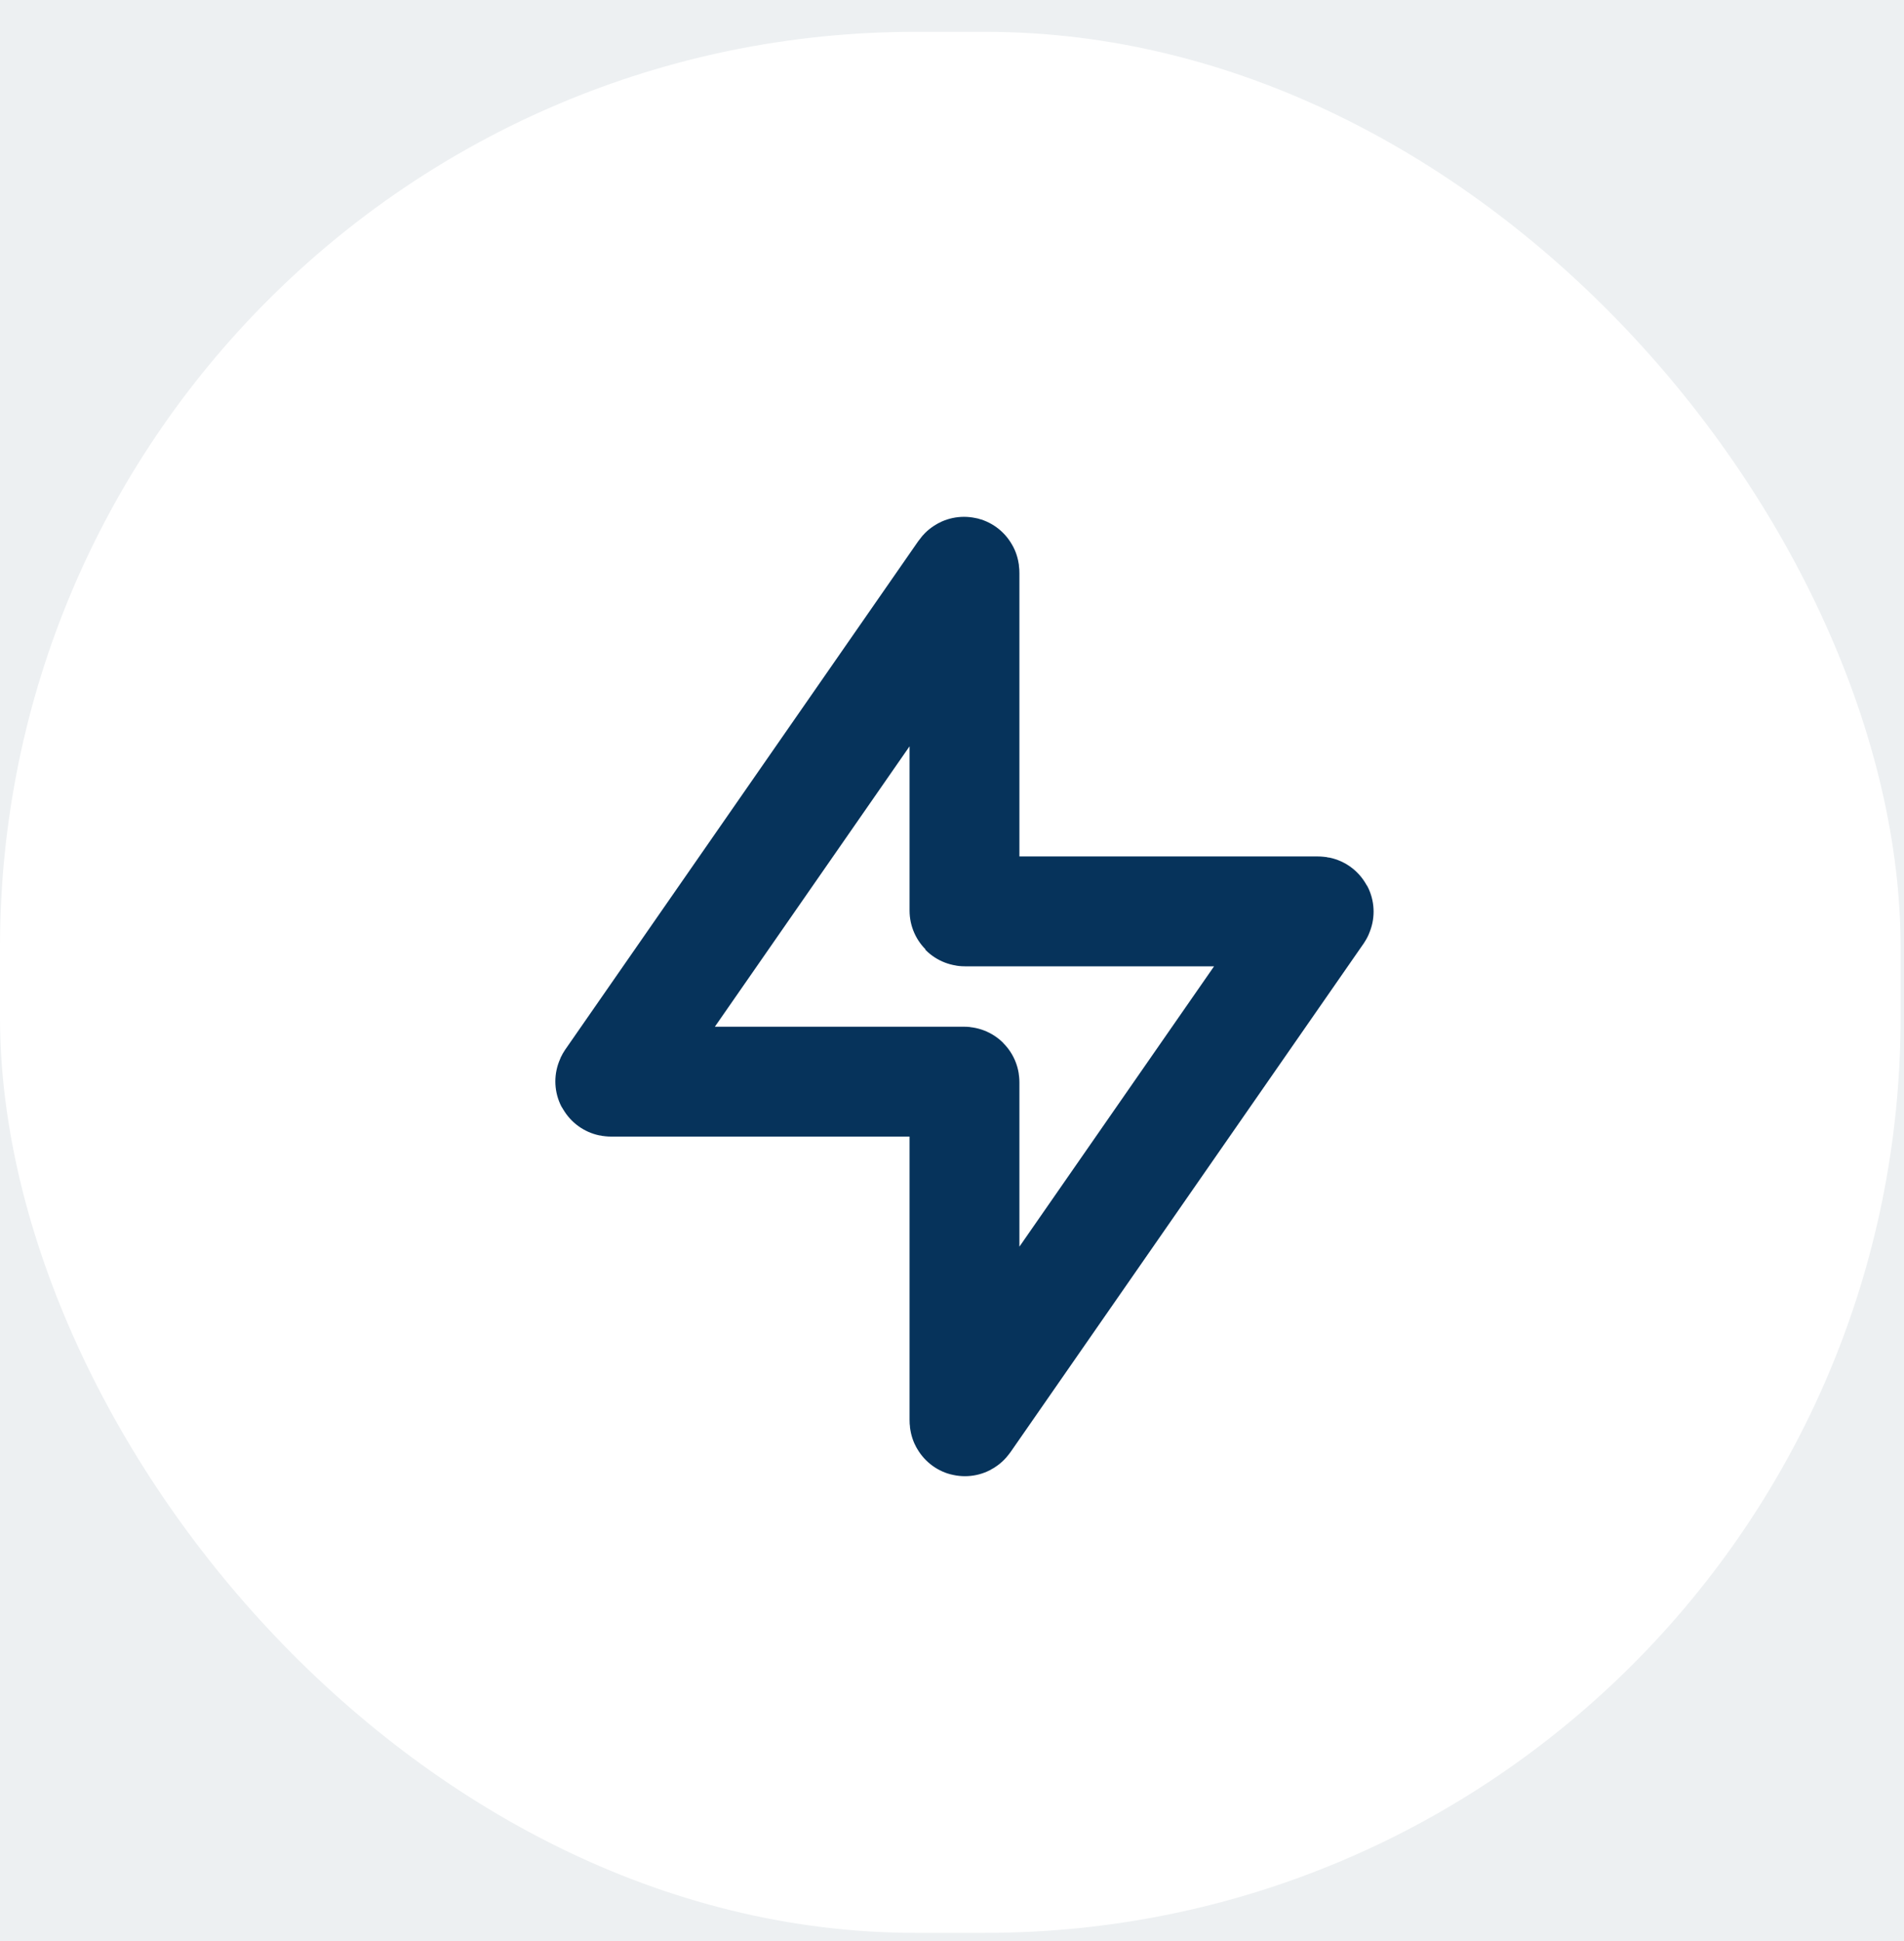 <svg width="52" height="53" viewBox="0 0 52 53" fill="none" xmlns="http://www.w3.org/2000/svg">
<rect width="52" height="53" fill="#E5E5E5"/>
<rect width="1024" height="969" transform="translate(-156 -348)" fill="white"/>
<rect x="-126" y="-66.131" width="964" height="278" rx="10" fill="#EDF0F2"/>
<rect y="0.869" width="51.907" height="51.907" rx="25" fill="white"/>
<path d="M26.321 29.534H16.695C16.678 29.534 16.67 29.534 16.667 29.528C16.664 29.523 16.669 29.516 16.678 29.502L16.678 29.502L26.304 15.641C26.319 15.62 26.326 15.609 26.334 15.611C26.341 15.613 26.341 15.626 26.341 15.652V24.865C26.341 24.875 26.341 24.88 26.343 24.882C26.346 24.885 26.351 24.885 26.361 24.885H35.986C36.003 24.885 36.012 24.885 36.014 24.891C36.017 24.896 36.012 24.903 36.003 24.917L26.377 38.778C26.362 38.799 26.355 38.81 26.348 38.808C26.341 38.806 26.341 38.793 26.341 38.767V29.554C26.341 29.544 26.341 29.54 26.338 29.537C26.335 29.534 26.33 29.534 26.321 29.534Z" stroke="#06335B" stroke-width="3"/>
</svg>
